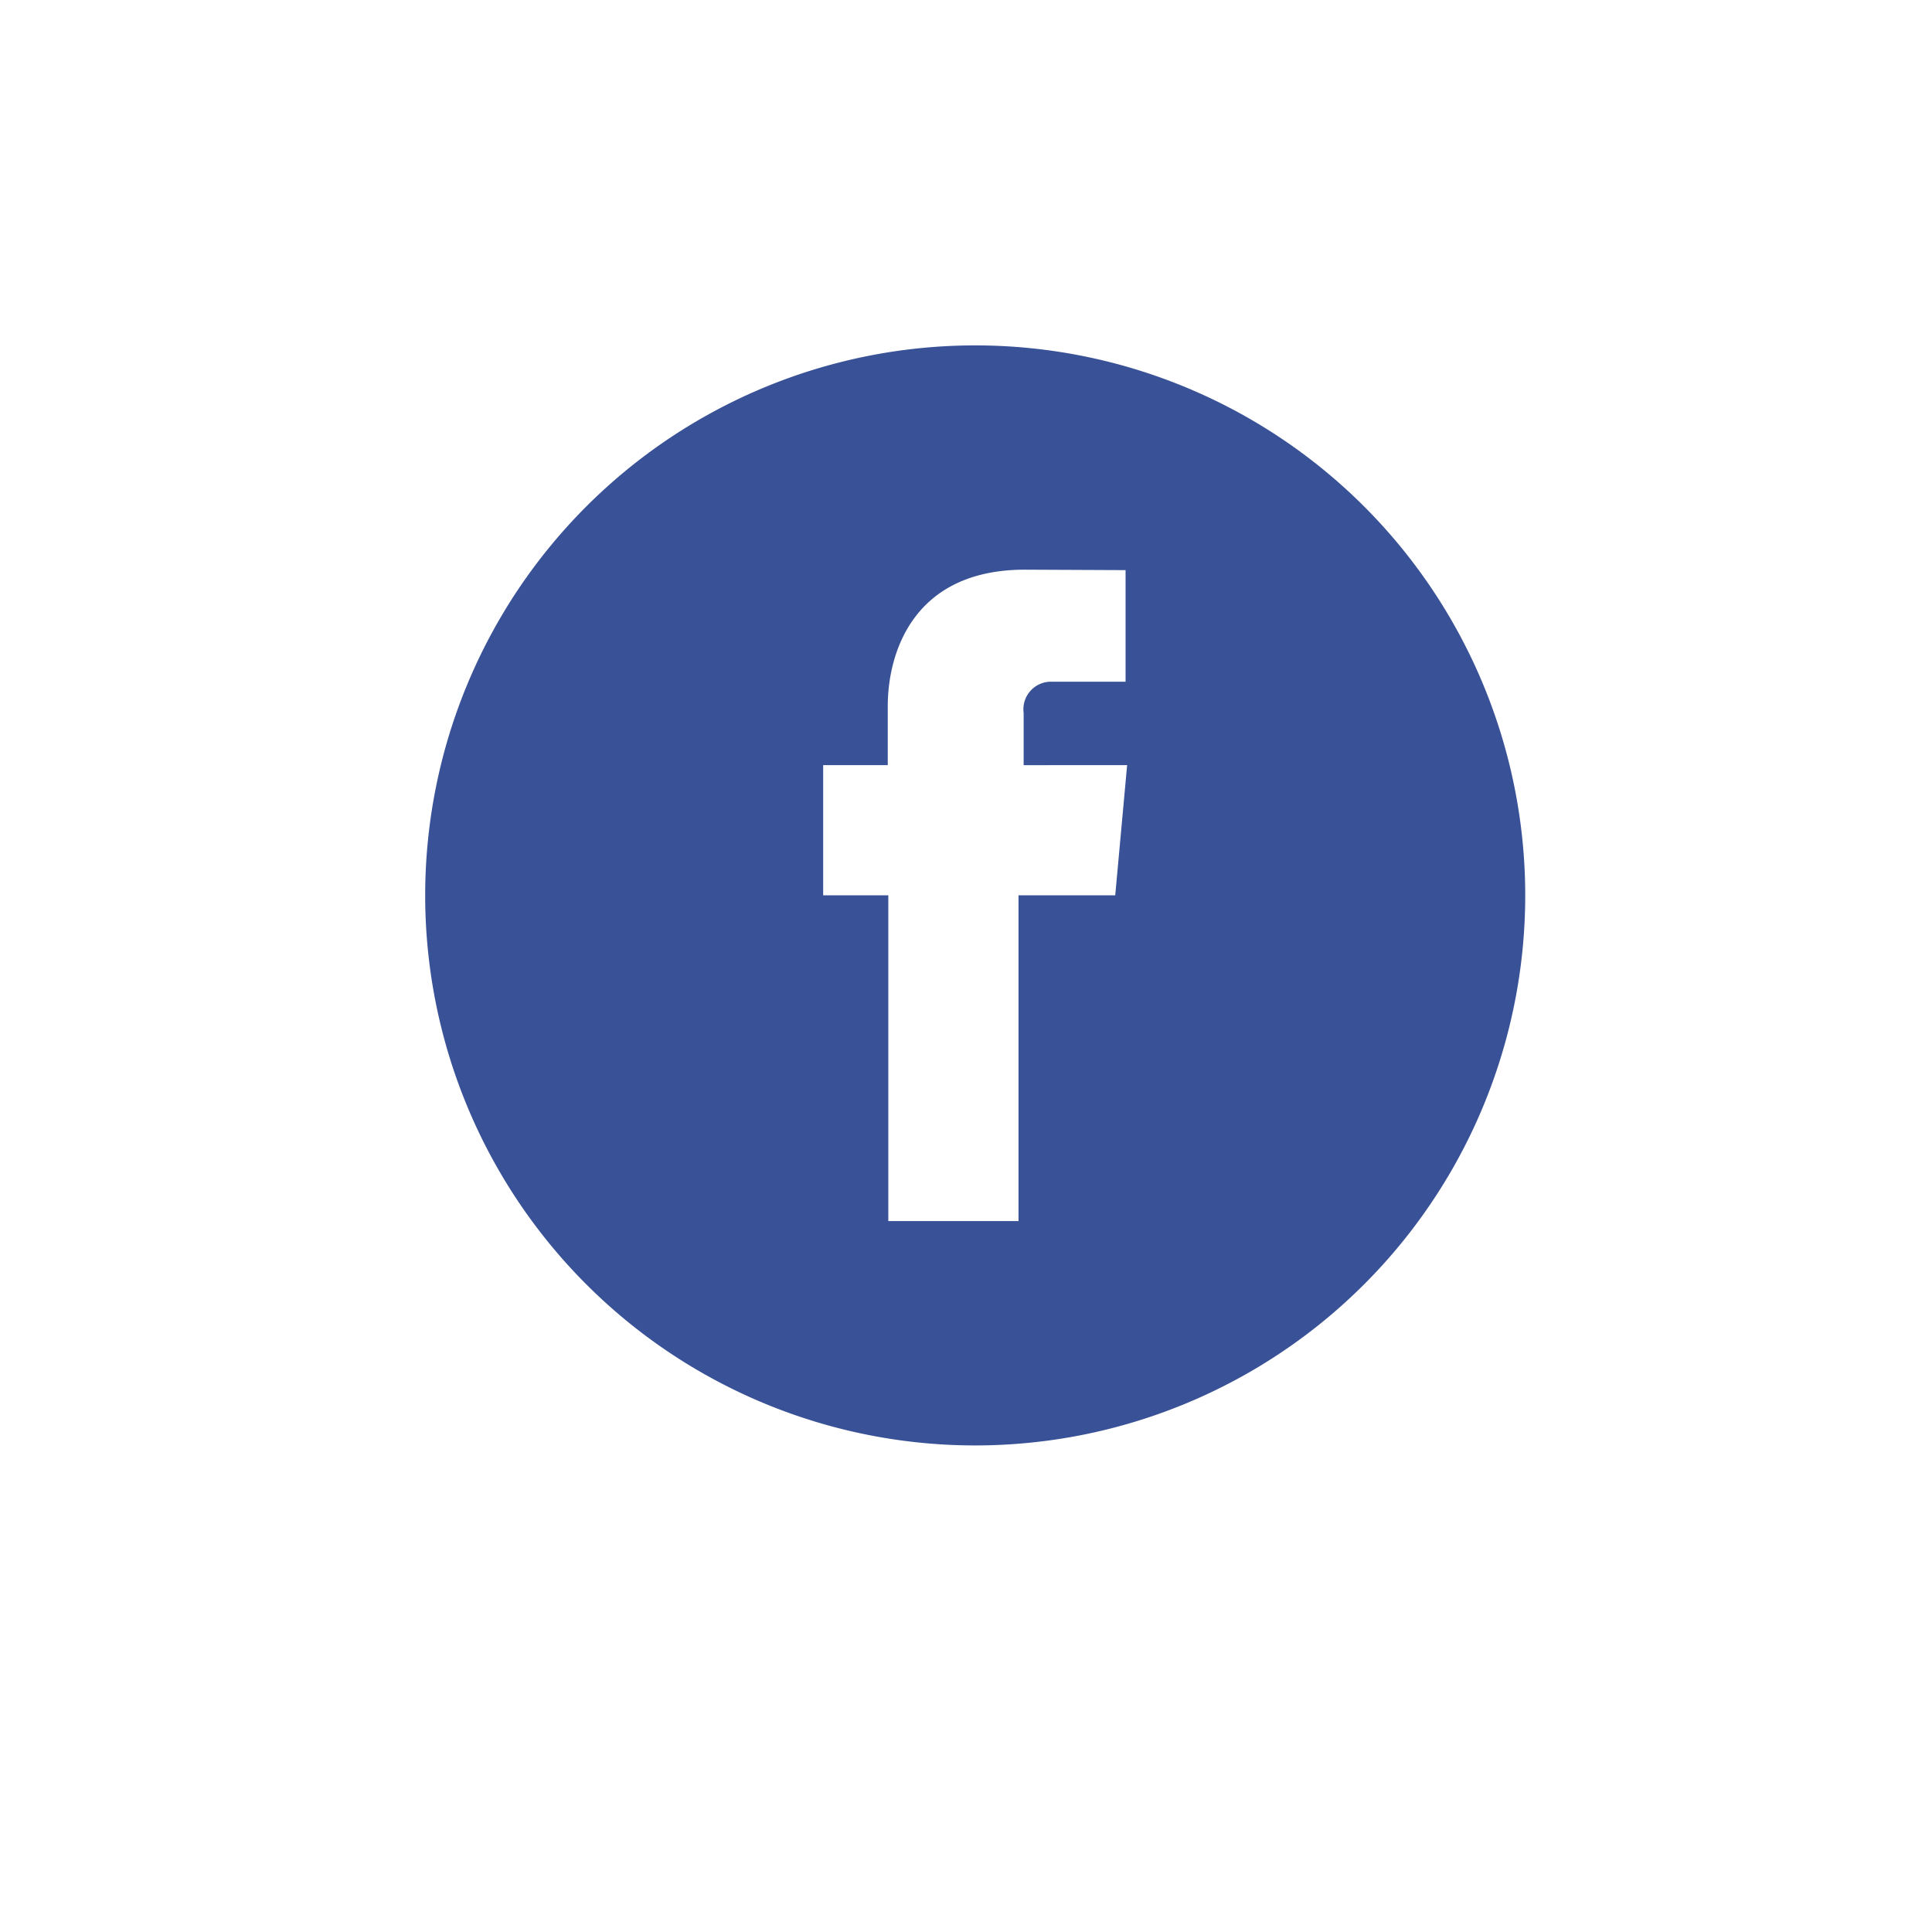 <svg xmlns="http://www.w3.org/2000/svg" xmlns:xlink="http://www.w3.org/1999/xlink" width="72.711" height="72.71" viewBox="0 0 72.711 72.71"><defs><style>.a{fill:#fff;}.b{fill:#395196;}.c{filter:url(#a);}</style><filter id="a" x="0" y="0" width="72.711" height="72.71" filterUnits="userSpaceOnUse"><feOffset dy="3" input="SourceAlpha"/><feGaussianBlur stdDeviation="3" result="b"/><feFlood flood-opacity="0.161"/><feComposite operator="in" in2="b"/><feComposite in="SourceGraphic"/></filter></defs><g transform="translate(-54 -246)"><g transform="translate(63 252)"><g class="c" transform="matrix(1, 0, 0, 1, -9, -6)"><path class="a" d="M696.073,120.51a27.355,27.355,0,1,1,27.356-27.355A27.386,27.386,0,0,1,696.073,120.51Zm0-52.1a24.75,24.75,0,1,0,24.75,24.75A24.778,24.778,0,0,0,696.073,68.405Z" transform="translate(-659.72 -59.8)"/></g></g><g transform="translate(-793.592 -303.267)"><path class="b" d="M904.994,582.966a20.7,20.7,0,1,0-20.7,20.7A20.7,20.7,0,0,0,904.994,582.966Z" transform="translate(0 0)"/><path class="a" d="M923.1,598.908v-1.961a1.039,1.039,0,0,1,1.084-1.179h2.752v-4.2l-3.789-.017c-4.206,0-5.161,3.134-5.161,5.14v2.215h-2.431v4.9h2.452v12.26h4.9v-12.26h3.64l.448-4.9Z" transform="translate(-36.983 -20.844)"/></g></g></svg>